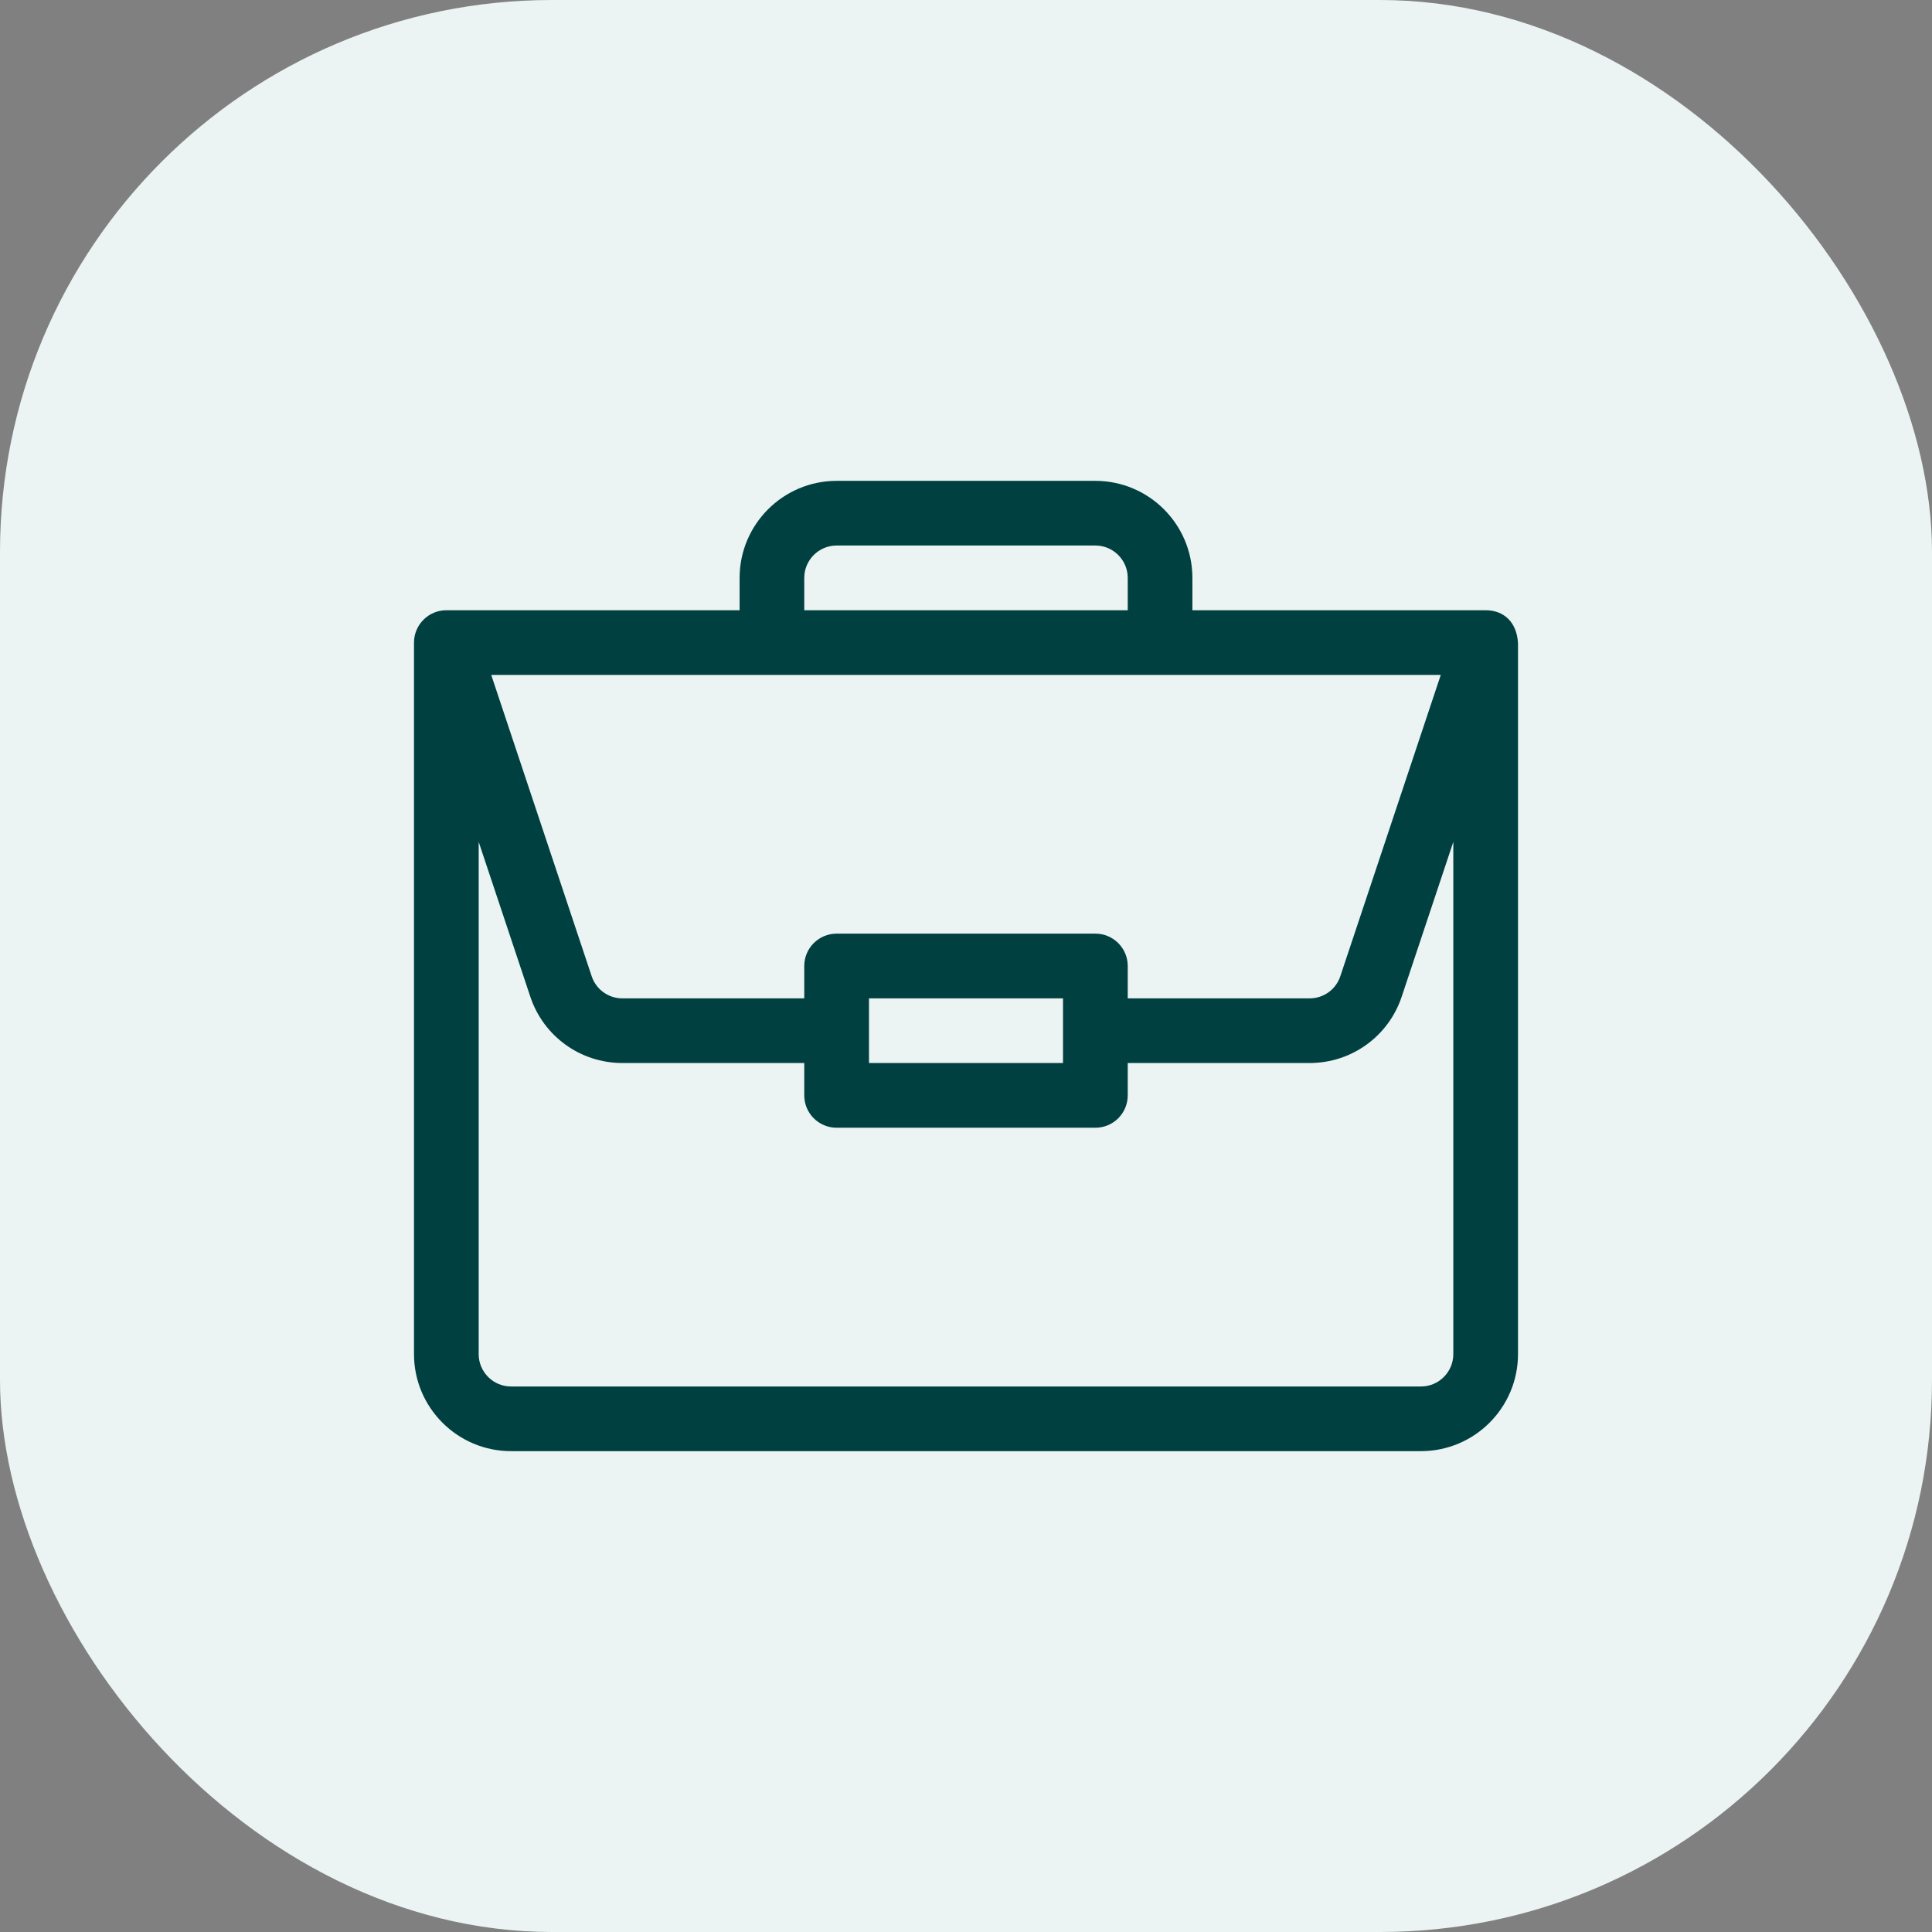 <svg width="56" height="56" viewBox="0 0 56 56" fill="none" xmlns="http://www.w3.org/2000/svg">
<rect x="0" y="0" width="56" height="56" fill="#808080" stroke="none"/>
<rect width="56" height="56" rx="16" fill="#EBF3F3"/>
<path d="M43.068 17.688C43.066 17.688 43.065 17.688 43.062 17.688H34.562V16.75C34.562 15.199 33.301 13.938 31.75 13.938H24.25C22.699 13.938 21.438 15.199 21.438 16.75V17.688H12.938C12.415 17.688 12 18.115 12 18.625V39.25C12 40.801 13.262 42.062 14.812 42.062H41.188C42.738 42.062 44 40.801 44 39.25V18.645C44 18.644 44 18.642 44 18.641C43.964 18.025 43.585 17.691 43.068 17.688ZM23.312 16.75C23.312 16.233 23.733 15.812 24.25 15.812H31.75C32.267 15.812 32.688 16.233 32.688 16.75V17.688H23.312V16.75ZM41.762 19.562L38.85 28.296C38.723 28.68 38.365 28.938 37.961 28.938H32.688V28C32.688 27.482 32.268 27.062 31.75 27.062H24.25C23.732 27.062 23.312 27.482 23.312 28V28.938H18.039C17.635 28.938 17.277 28.68 17.15 28.296L14.238 19.562H41.762ZM30.812 28.938V30.812H25.188V28.938H30.812ZM42.125 39.25C42.125 39.767 41.704 40.188 41.188 40.188H14.812C14.296 40.188 13.875 39.767 13.875 39.25V24.402L15.371 28.889C15.754 30.04 16.826 30.812 18.039 30.812H23.312V31.75C23.312 32.268 23.732 32.688 24.25 32.688H31.75C32.268 32.688 32.688 32.268 32.688 31.75V30.812H37.961C39.174 30.812 40.246 30.04 40.629 28.889L42.125 24.402V39.25Z" fill="#004040"/>
</svg>
